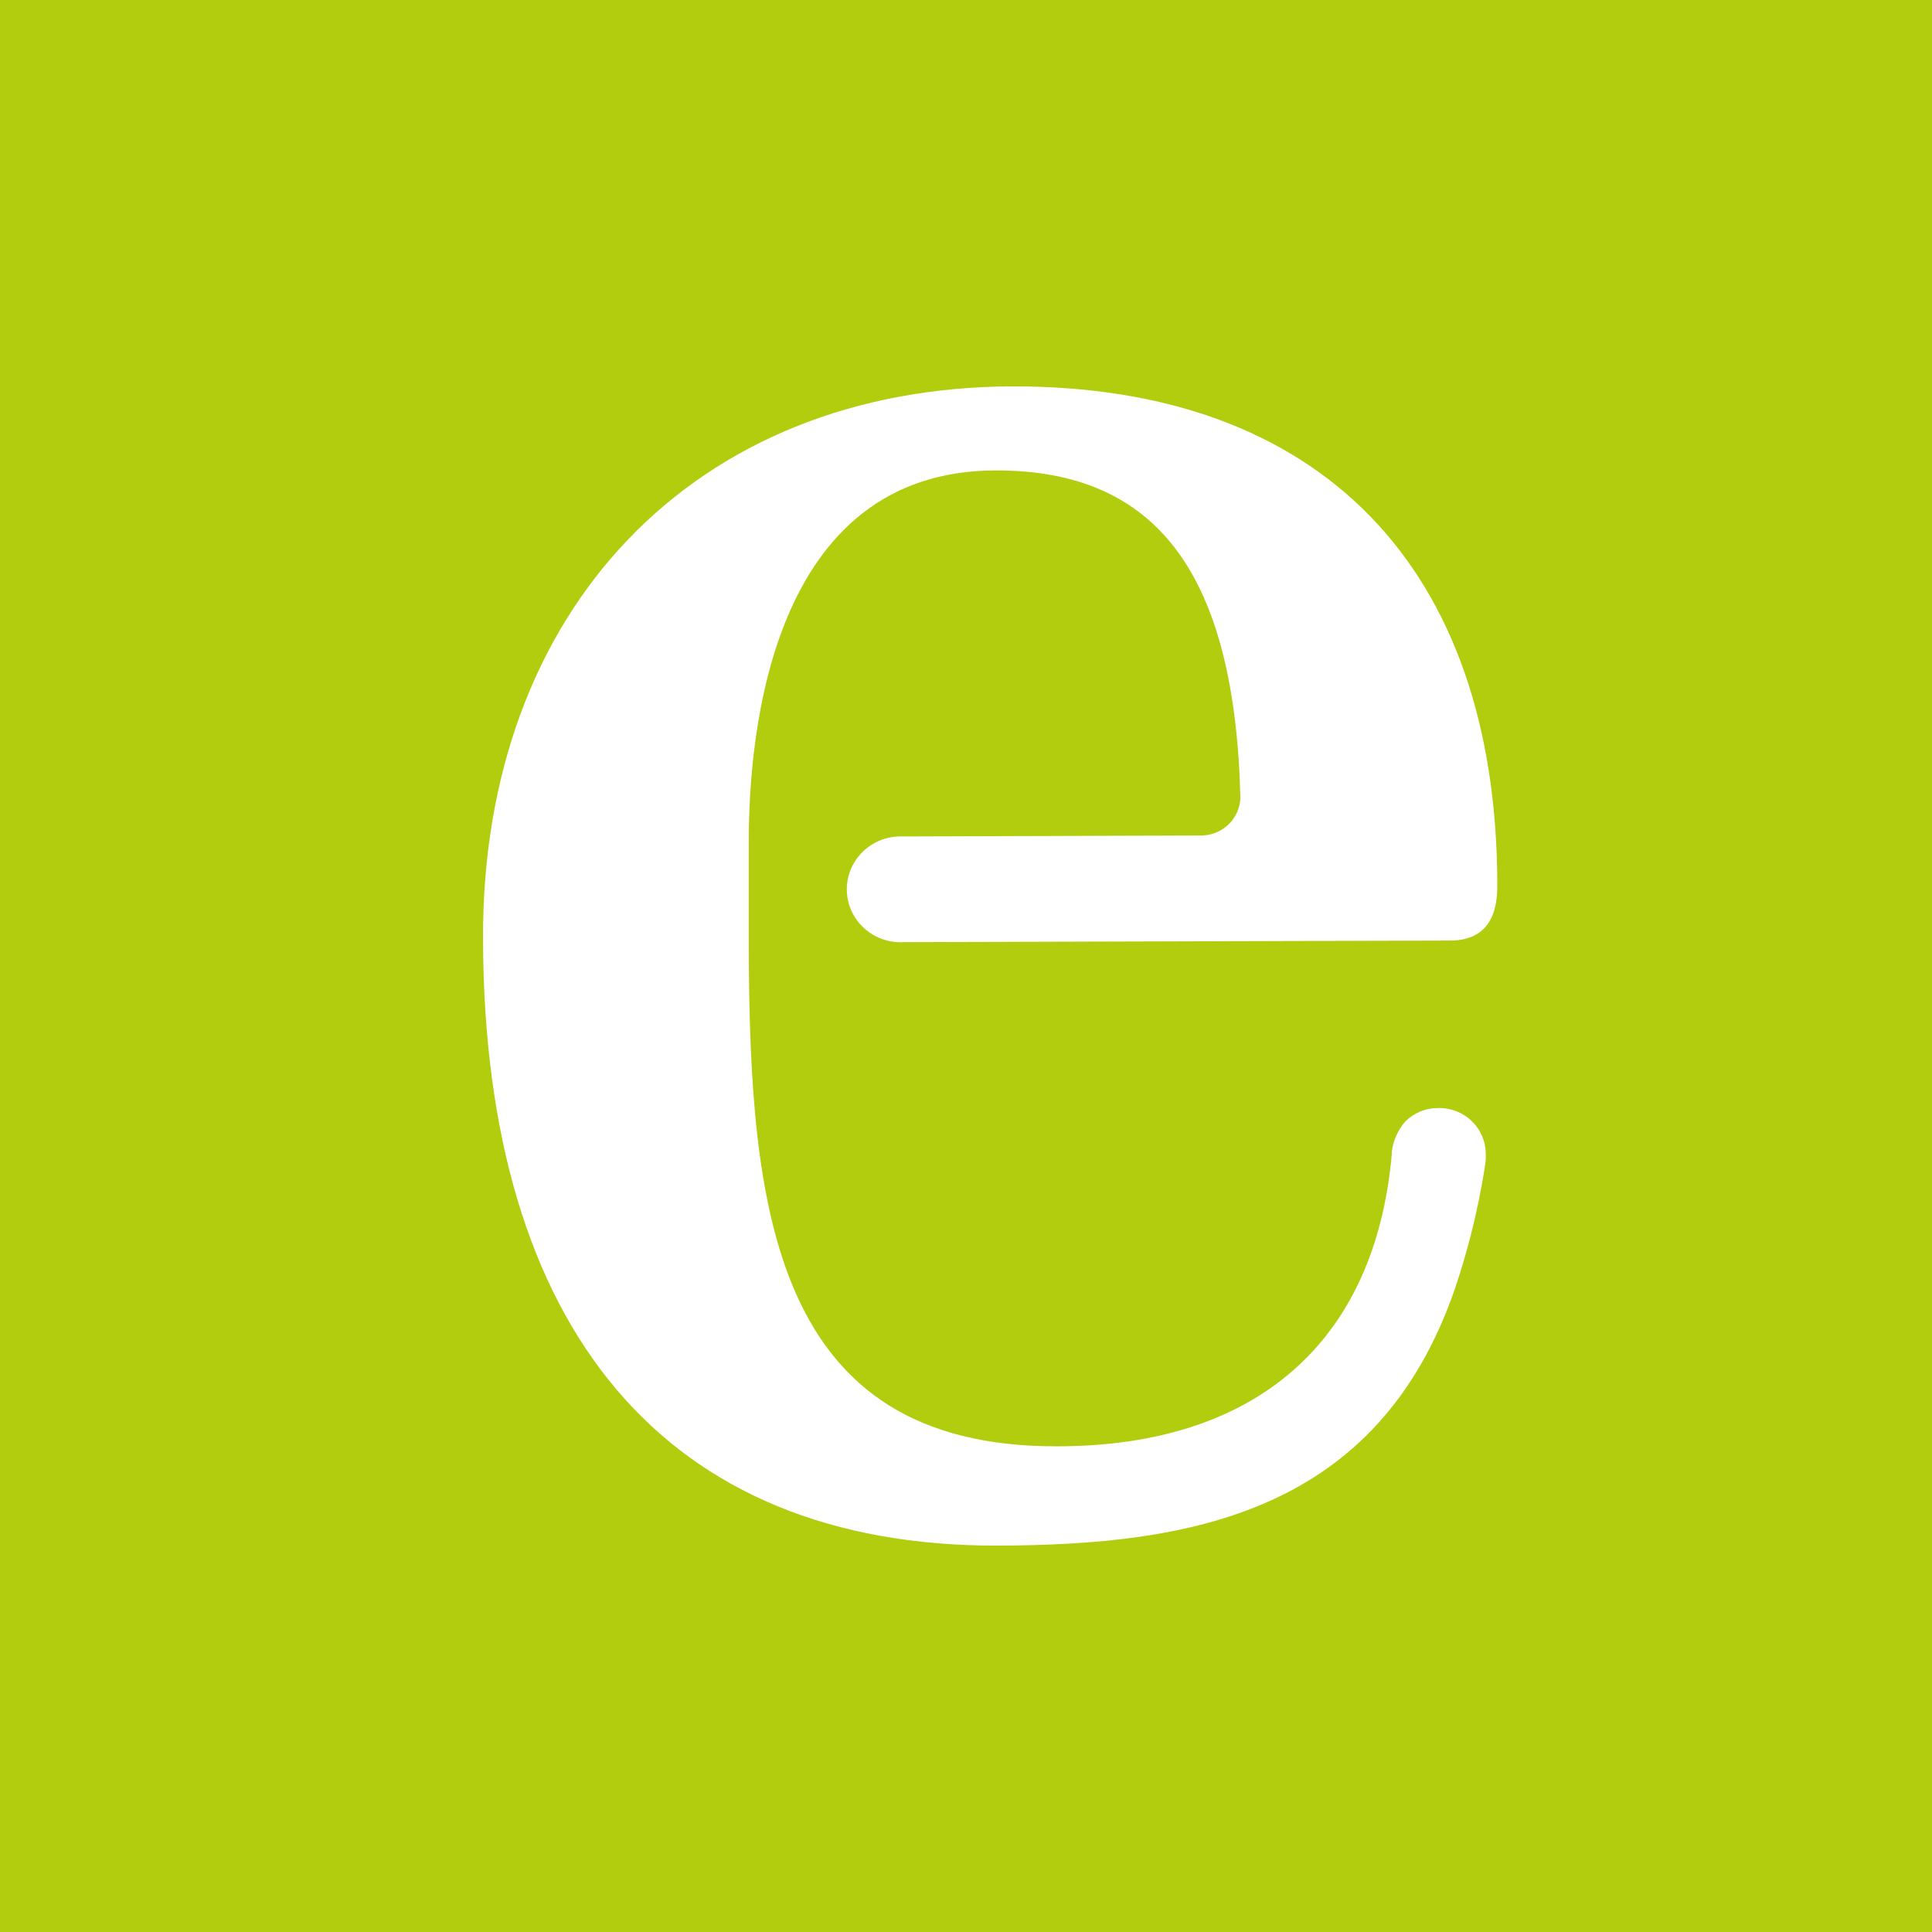 <?xml version="1.0" ?>
<svg xmlns="http://www.w3.org/2000/svg"  viewBox="0 0 400 400" version="1.1">
	
    
	<title>01 Logos/01 Experteer/03 Favicons/01 Plain/Fav 512x512</title>
	
    
	<g id="flow" stroke="none" stroke-width="1" fill="none" fill-rule="evenodd">
		
        
		<g id="01-Logos/01-Experteer/03-Favicons/01-Plain/Fav-512x512">
			
            
			<rect id="BG" fill="#B2CD0E" x="0" y="0" width="400" height="400"/>
			
            
			<path d="M206.269,97.393 C159.815,97.393 154.967,151.457 155.023,174.619 L155.023,196.061 C155.192,250.624 160.182,299.584 218.812,299.445 C260.079,299.445 284.716,277.836 288.154,238.974 C288.167,238.807 288.167,238.64 288.154,238.474 C288.44,236.147 289.421,233.956 290.973,232.177 C292.745,230.411 295.16,229.412 297.682,229.404 C300.282,229.329 302.803,230.291 304.671,232.072 C306.54,233.854 307.598,236.303 307.604,238.863 C307.633,239.315 307.633,239.769 307.604,240.222 L307.35,242.053 C306.014,250.394 303.987,258.613 301.29,266.629 C285.307,313.342 246.296,319.889 206.522,320 C138.054,320.166 100.226,275.617 100,194.369 C99.803,126.131 143.833,80.195 209.567,80 C273.215,79.834 309.803,117.31 310,182.857 C310,186.103 310,194.702 300.275,194.73 L187.524,195.062 L187.129,195.062 C183.029,195.307 179.125,193.309 176.973,189.865 C174.821,186.421 174.77,182.091 176.842,178.6 C178.914,175.109 182.77,173.024 186.876,173.176 L187.608,173.176 L248.353,172.982 C250.545,173.057 252.676,172.261 254.266,170.775 C255.857,169.288 256.773,167.235 256.81,165.076 C255.626,118.891 239.615,97.393 206.269,97.393 Z" id="e-logo" fill="#FFFFFF"/>
			
        
		</g>
		
    
	</g>
	

</svg>
